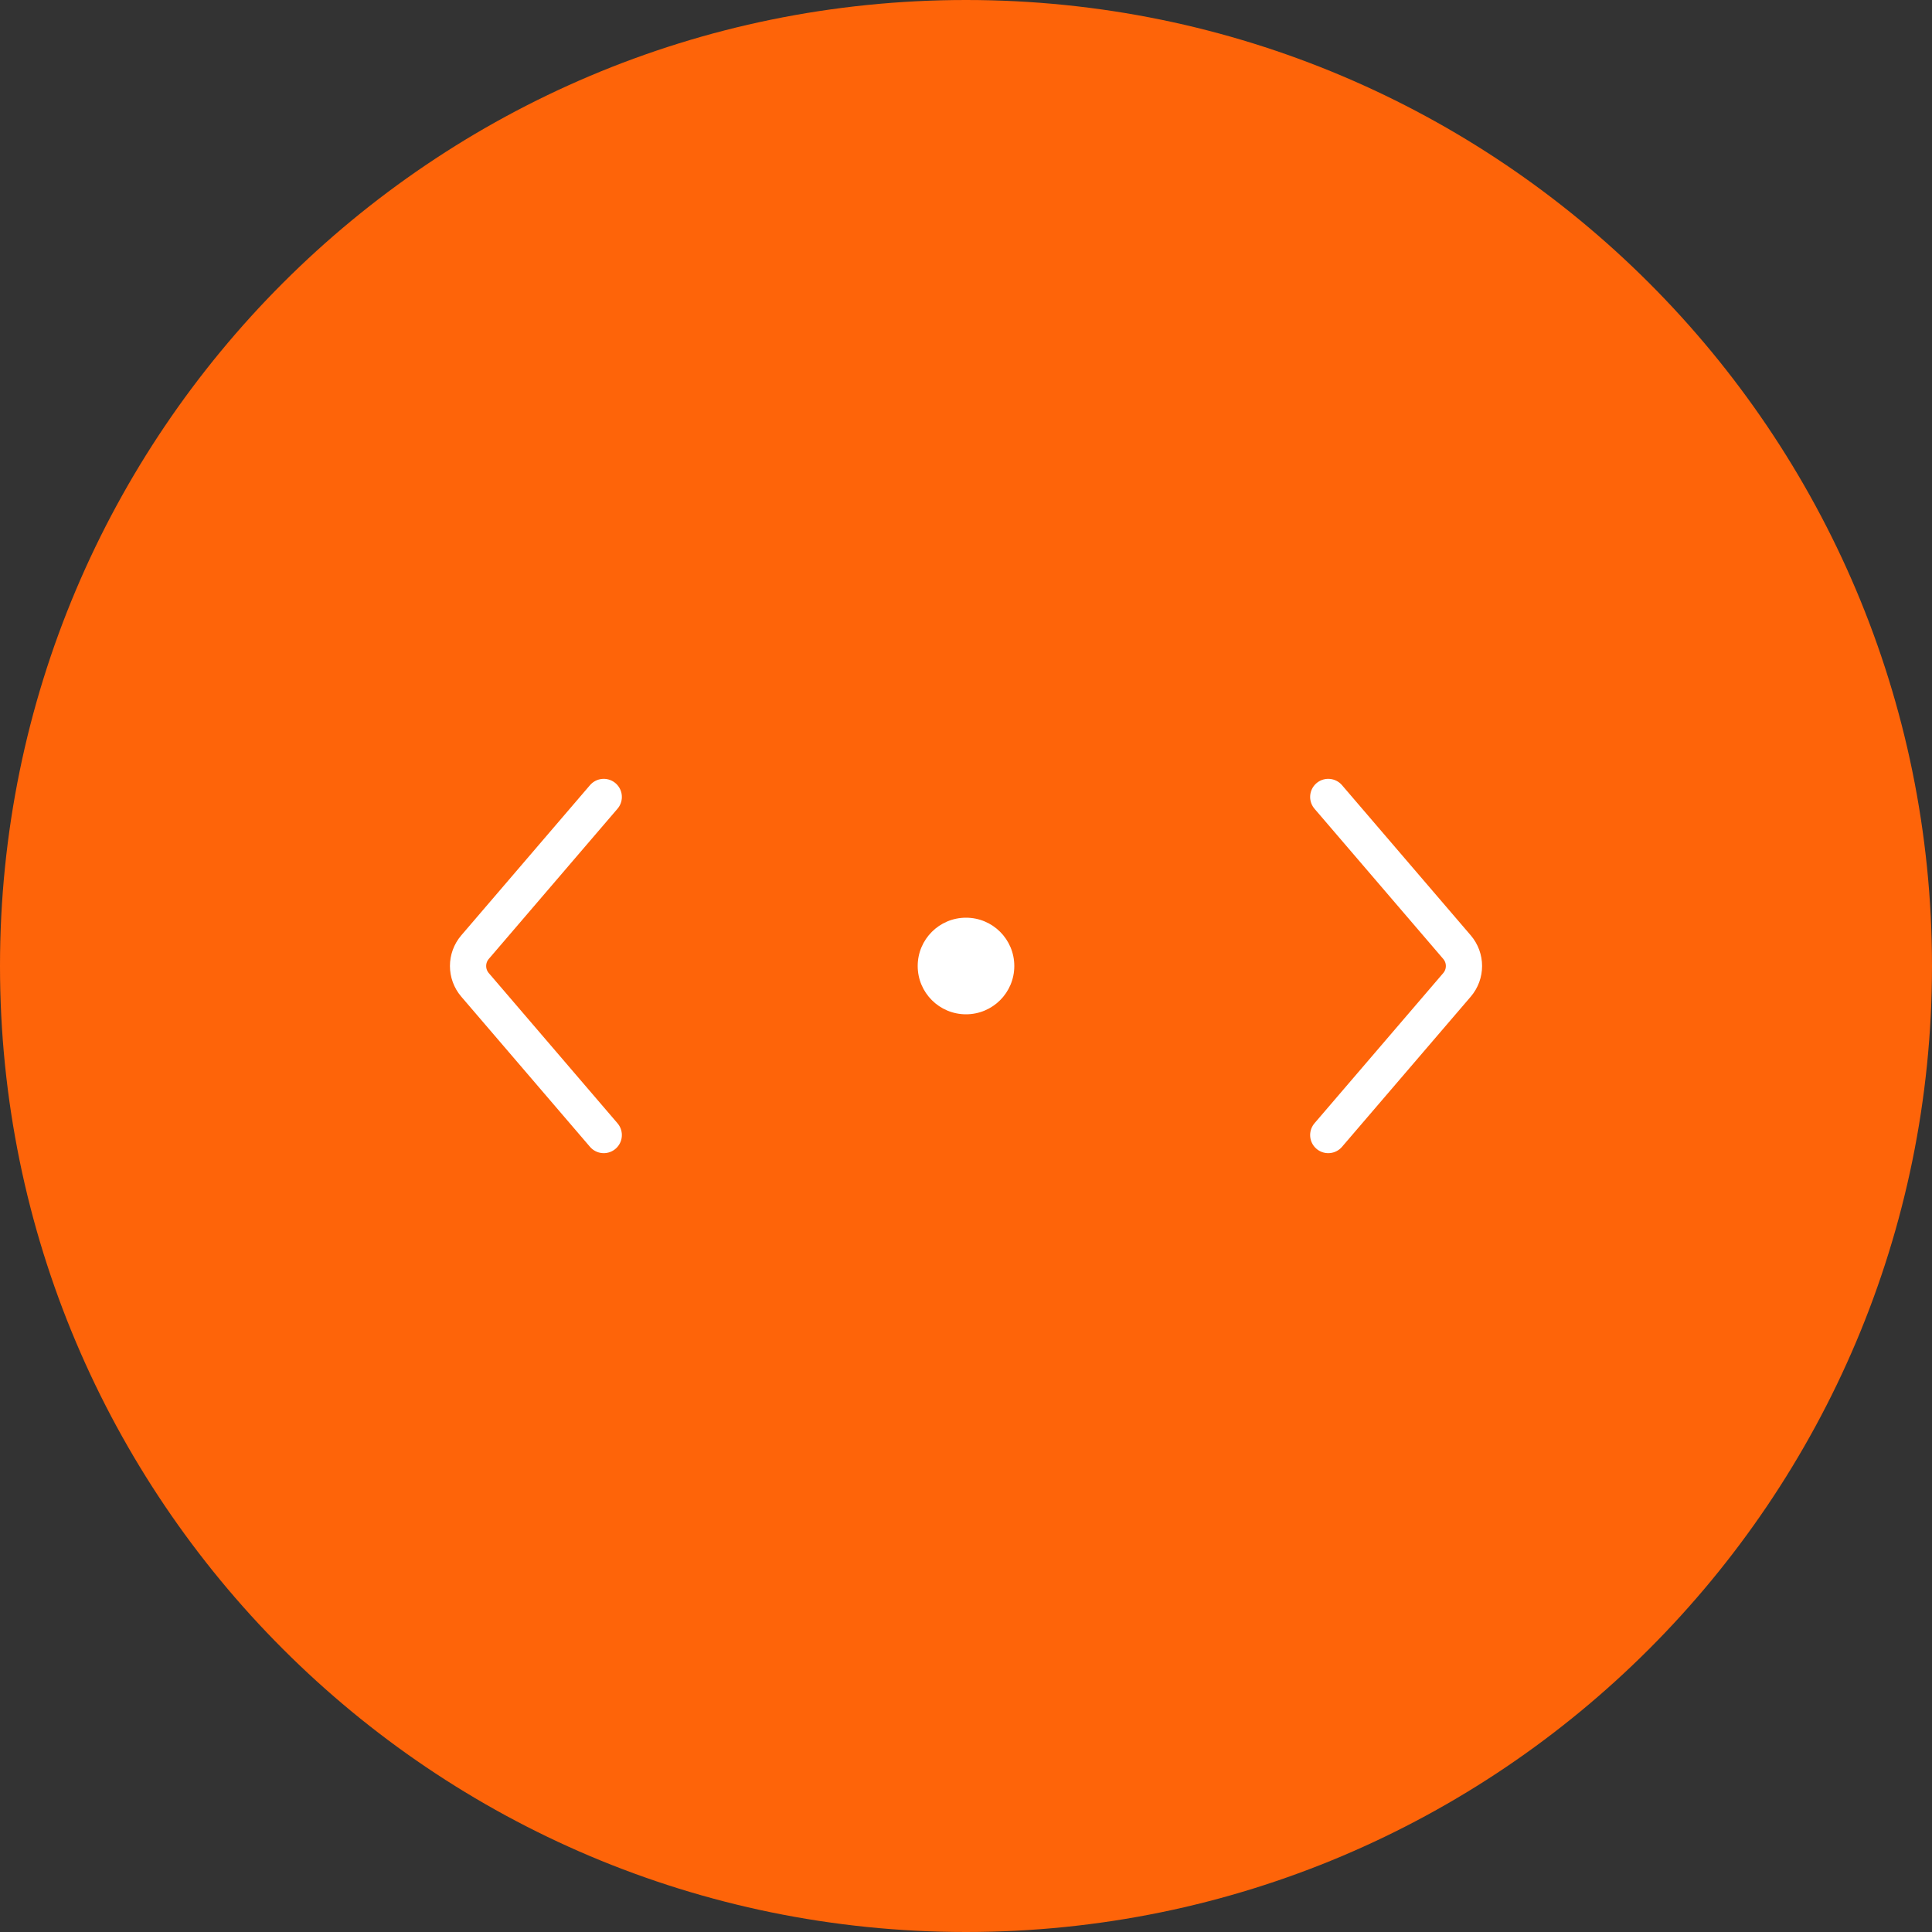 <?xml version="1.0" encoding="UTF-8"?> <svg xmlns="http://www.w3.org/2000/svg" width="80" height="80" viewBox="0 0 80 80" fill="none"><rect x="0" y="0" width="80" height="80" fill="#333333" stroke="none"/> <g clip-path="url(#clip0_242_52)"> <path d="M40 80C62.091 80 80 62.091 80 40C80 17.909 62.091 0 40 0C17.909 0 0 17.909 0 40C0 62.091 17.909 80 40 80Z" fill="#FE6409"></path> <path d="M40 42C41.105 42 42 41.105 42 40C42 38.895 41.105 38 40 38C38.895 38 38 38.895 38 40C38 41.105 38.895 42 40 42Z" fill="white"></path> <path d="M55 47L60.331 40.781C60.716 40.332 60.716 39.668 60.331 39.219L55 33" stroke="white" stroke-width="1.5" stroke-linecap="round"></path> <path d="M25 33L19.67 39.219C19.285 39.668 19.285 40.332 19.67 40.781L25 47" stroke="white" stroke-width="1.5" stroke-linecap="round"></path> </g> <defs> <clipPath id="clip0_242_52"> <rect width="80" height="80" fill="white"></rect> </clipPath> </defs> </svg> 